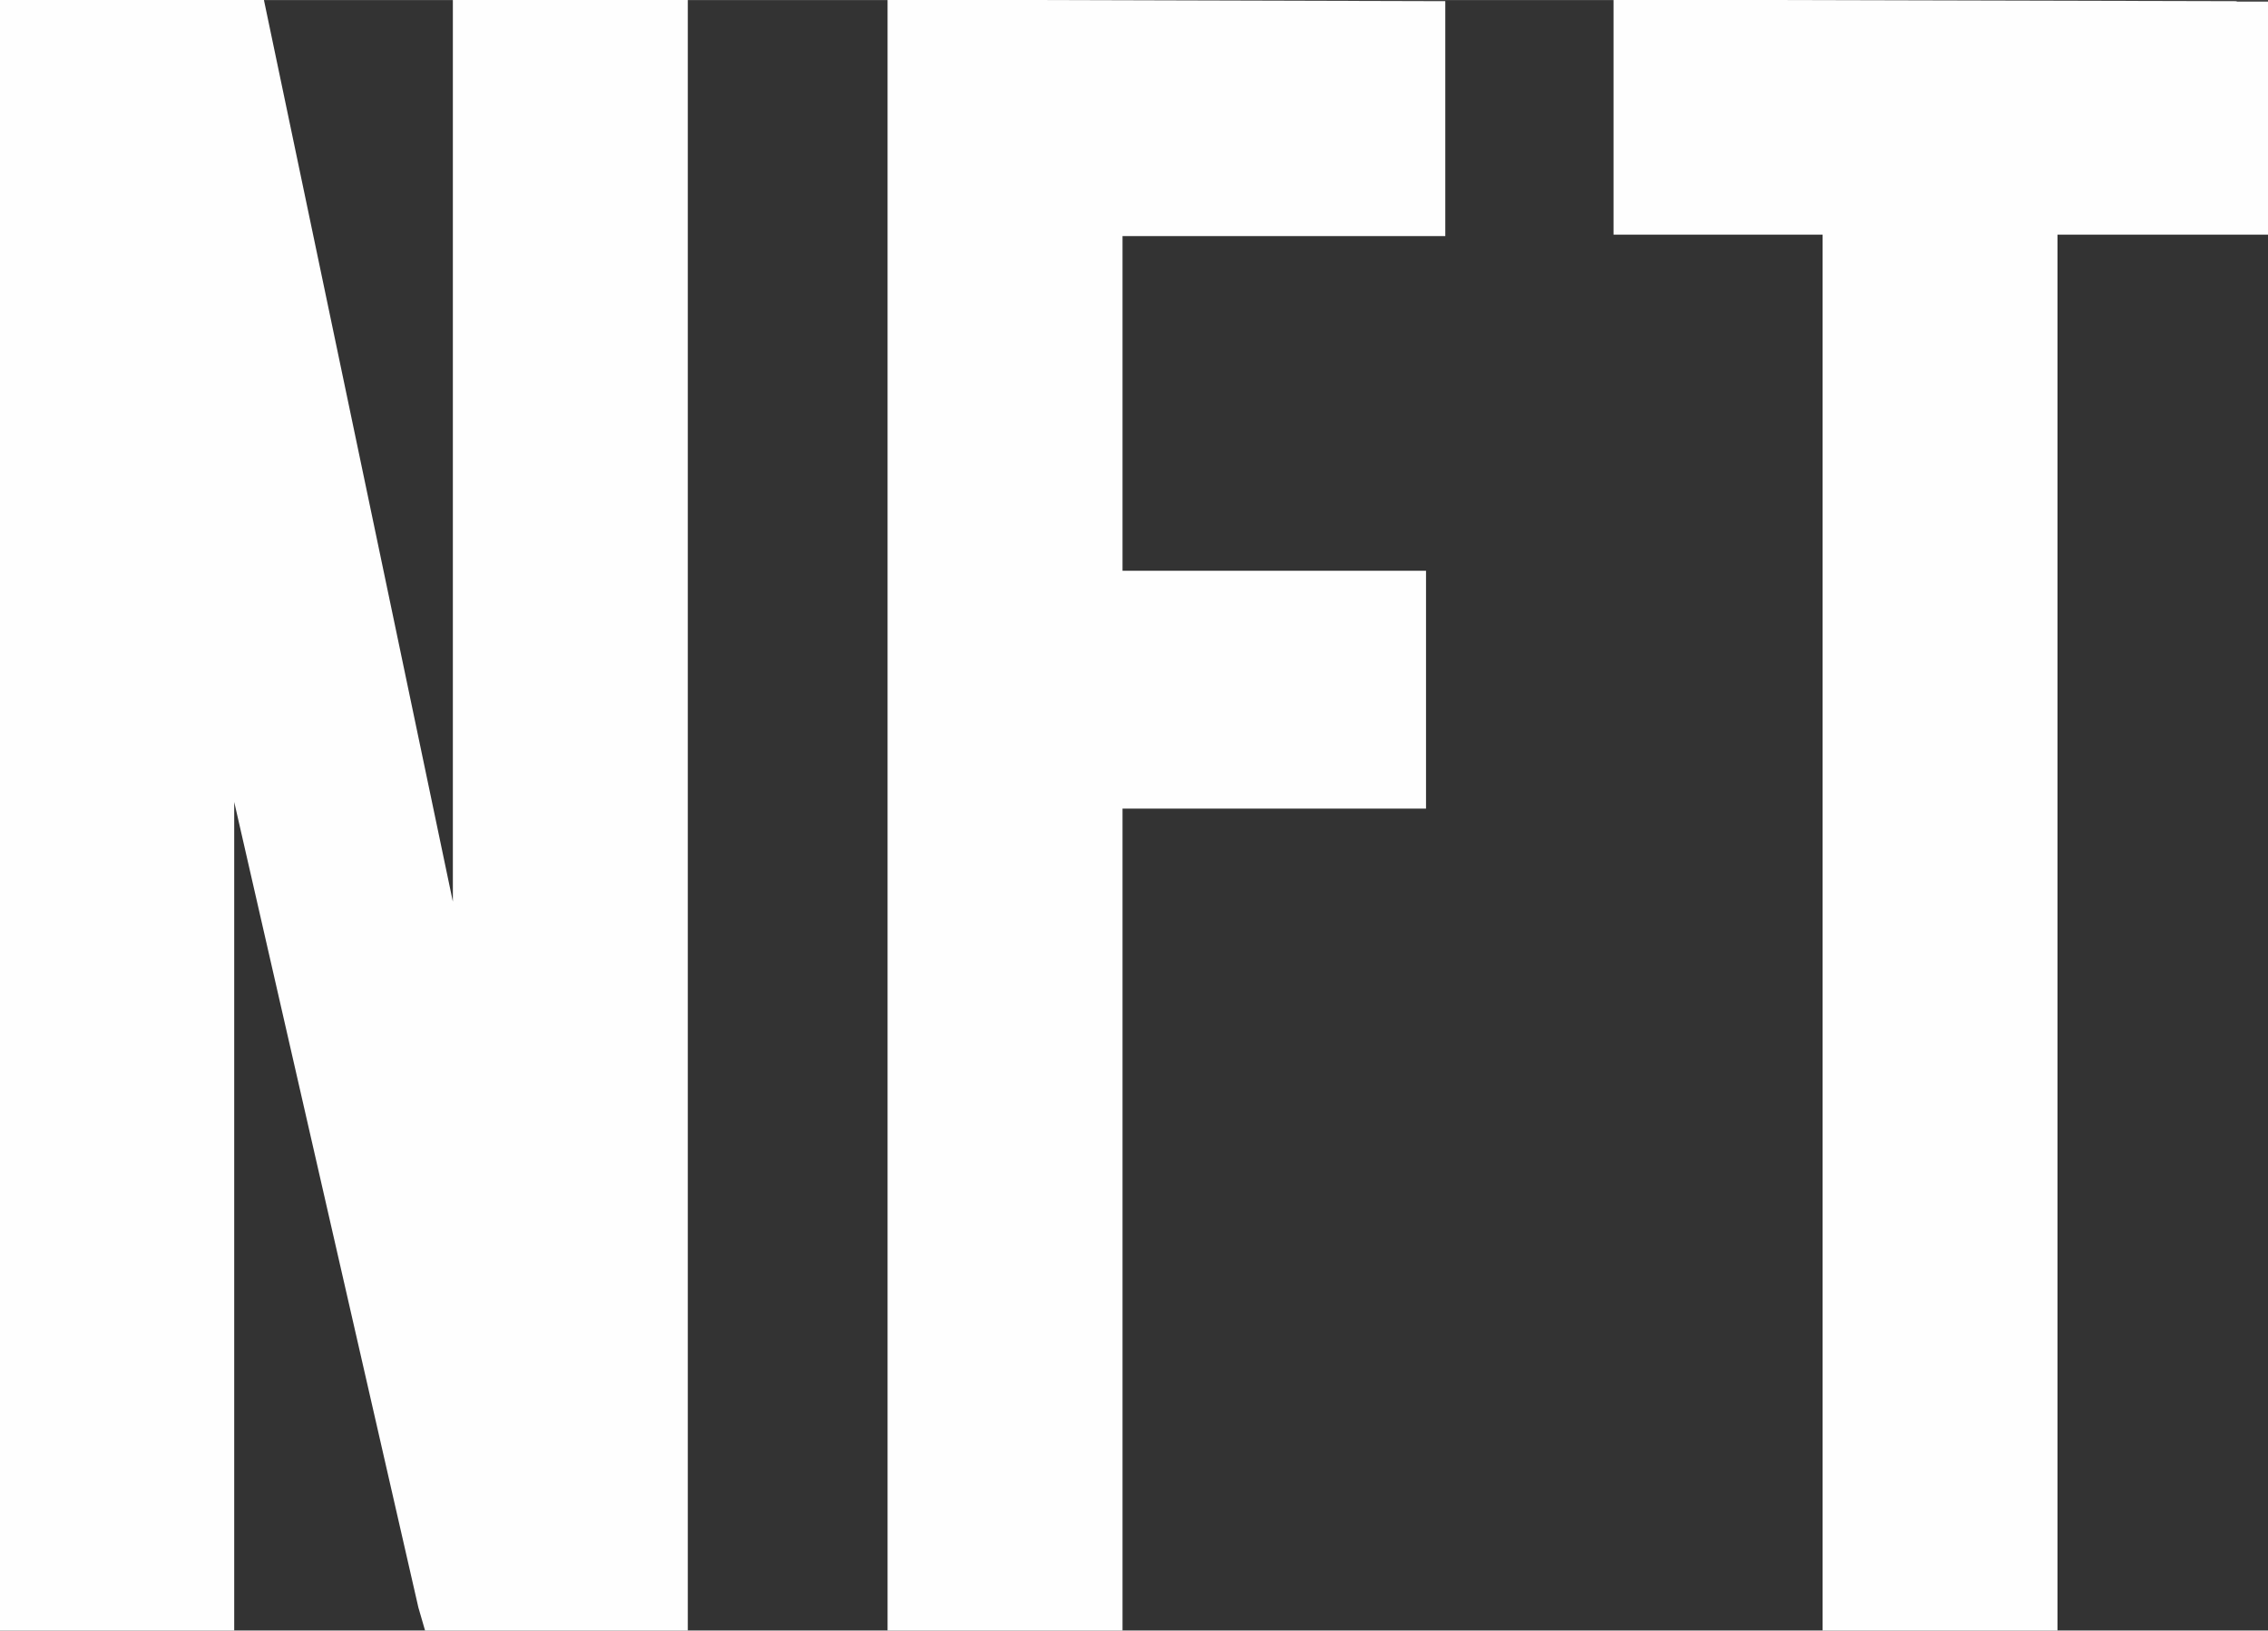 <?xml version="1.0" encoding="UTF-8"?>
<!DOCTYPE svg PUBLIC "-//W3C//DTD SVG 1.1//EN" "http://www.w3.org/Graphics/SVG/1.1/DTD/svg11.dtd">
<!-- Creator: CorelDRAW -->
<svg xmlns="http://www.w3.org/2000/svg" xml:space="preserve" width="49.064mm" height="35.278mm" version="1.1" style="shape-rendering:geometricPrecision; text-rendering:geometricPrecision; image-rendering:optimizeQuality; fill-rule:evenodd; clip-rule:evenodd"
viewBox="0 0 61.2 44"
 xmlns:xlink="http://www.w3.org/1999/xlink"
 xmlns:xodm="http://www.corel.com/coreldraw/odm/2003">
 <rect x="0" y="0" width="61.2" height="44" fill="#333333" stroke="none"/>
 <defs>
  <style type="text/css">
   <![CDATA[
    .fil0 {fill:#FEFEFE;fill-rule:nonzero}
   ]]>
  </style>
 </defs>
 <g id="nft_x0020_1">
  <path class="fil0" d="M5.54 44l-4.71 0 -0.84 0 0 -0.84 0 -42.33 0 -0.84 0.84 0 5.63 0 0.66 0 0.13 0.62 4.97 23.72 0 -23.5 0 -0.84 0.84 0 4.71 0 0.79 0 0 0.84 0 42.33 0 0.84 -0.79 0 -5.68 0 -0.62 0 -0.18 -0.62 -4.97 -21.74 0 21.52 0 0.84 -0.79 0zm24.75 -37.62l0 9.02 7.35 0 0.84 0 0 0.79 0 4.84 0 0.79 -0.84 0 -7.35 0 0 21.34 0 0.84 -0.84 0 -4.66 0 -0.84 0 0 -0.84 0 -42.33 0 -0.84 0.84 0 14.21 0.04 0 0.79 0 4.71 0 0.84 -0.53 0 -8.18 0zm30.07 -6.34l0.84 0 0 0.79 0 4.71 0 0.79 -0.84 0 -4.84 0 0 36.83 0 0.84 -0.79 0 -4.71 0 -0.84 0 0 -0.84 0 -36.83 -4.8 0 -0.84 0 0 -0.79 0 -4.71 0 -0.84 0.84 0 15.97 0.04z"/>
 </g>
</svg>
